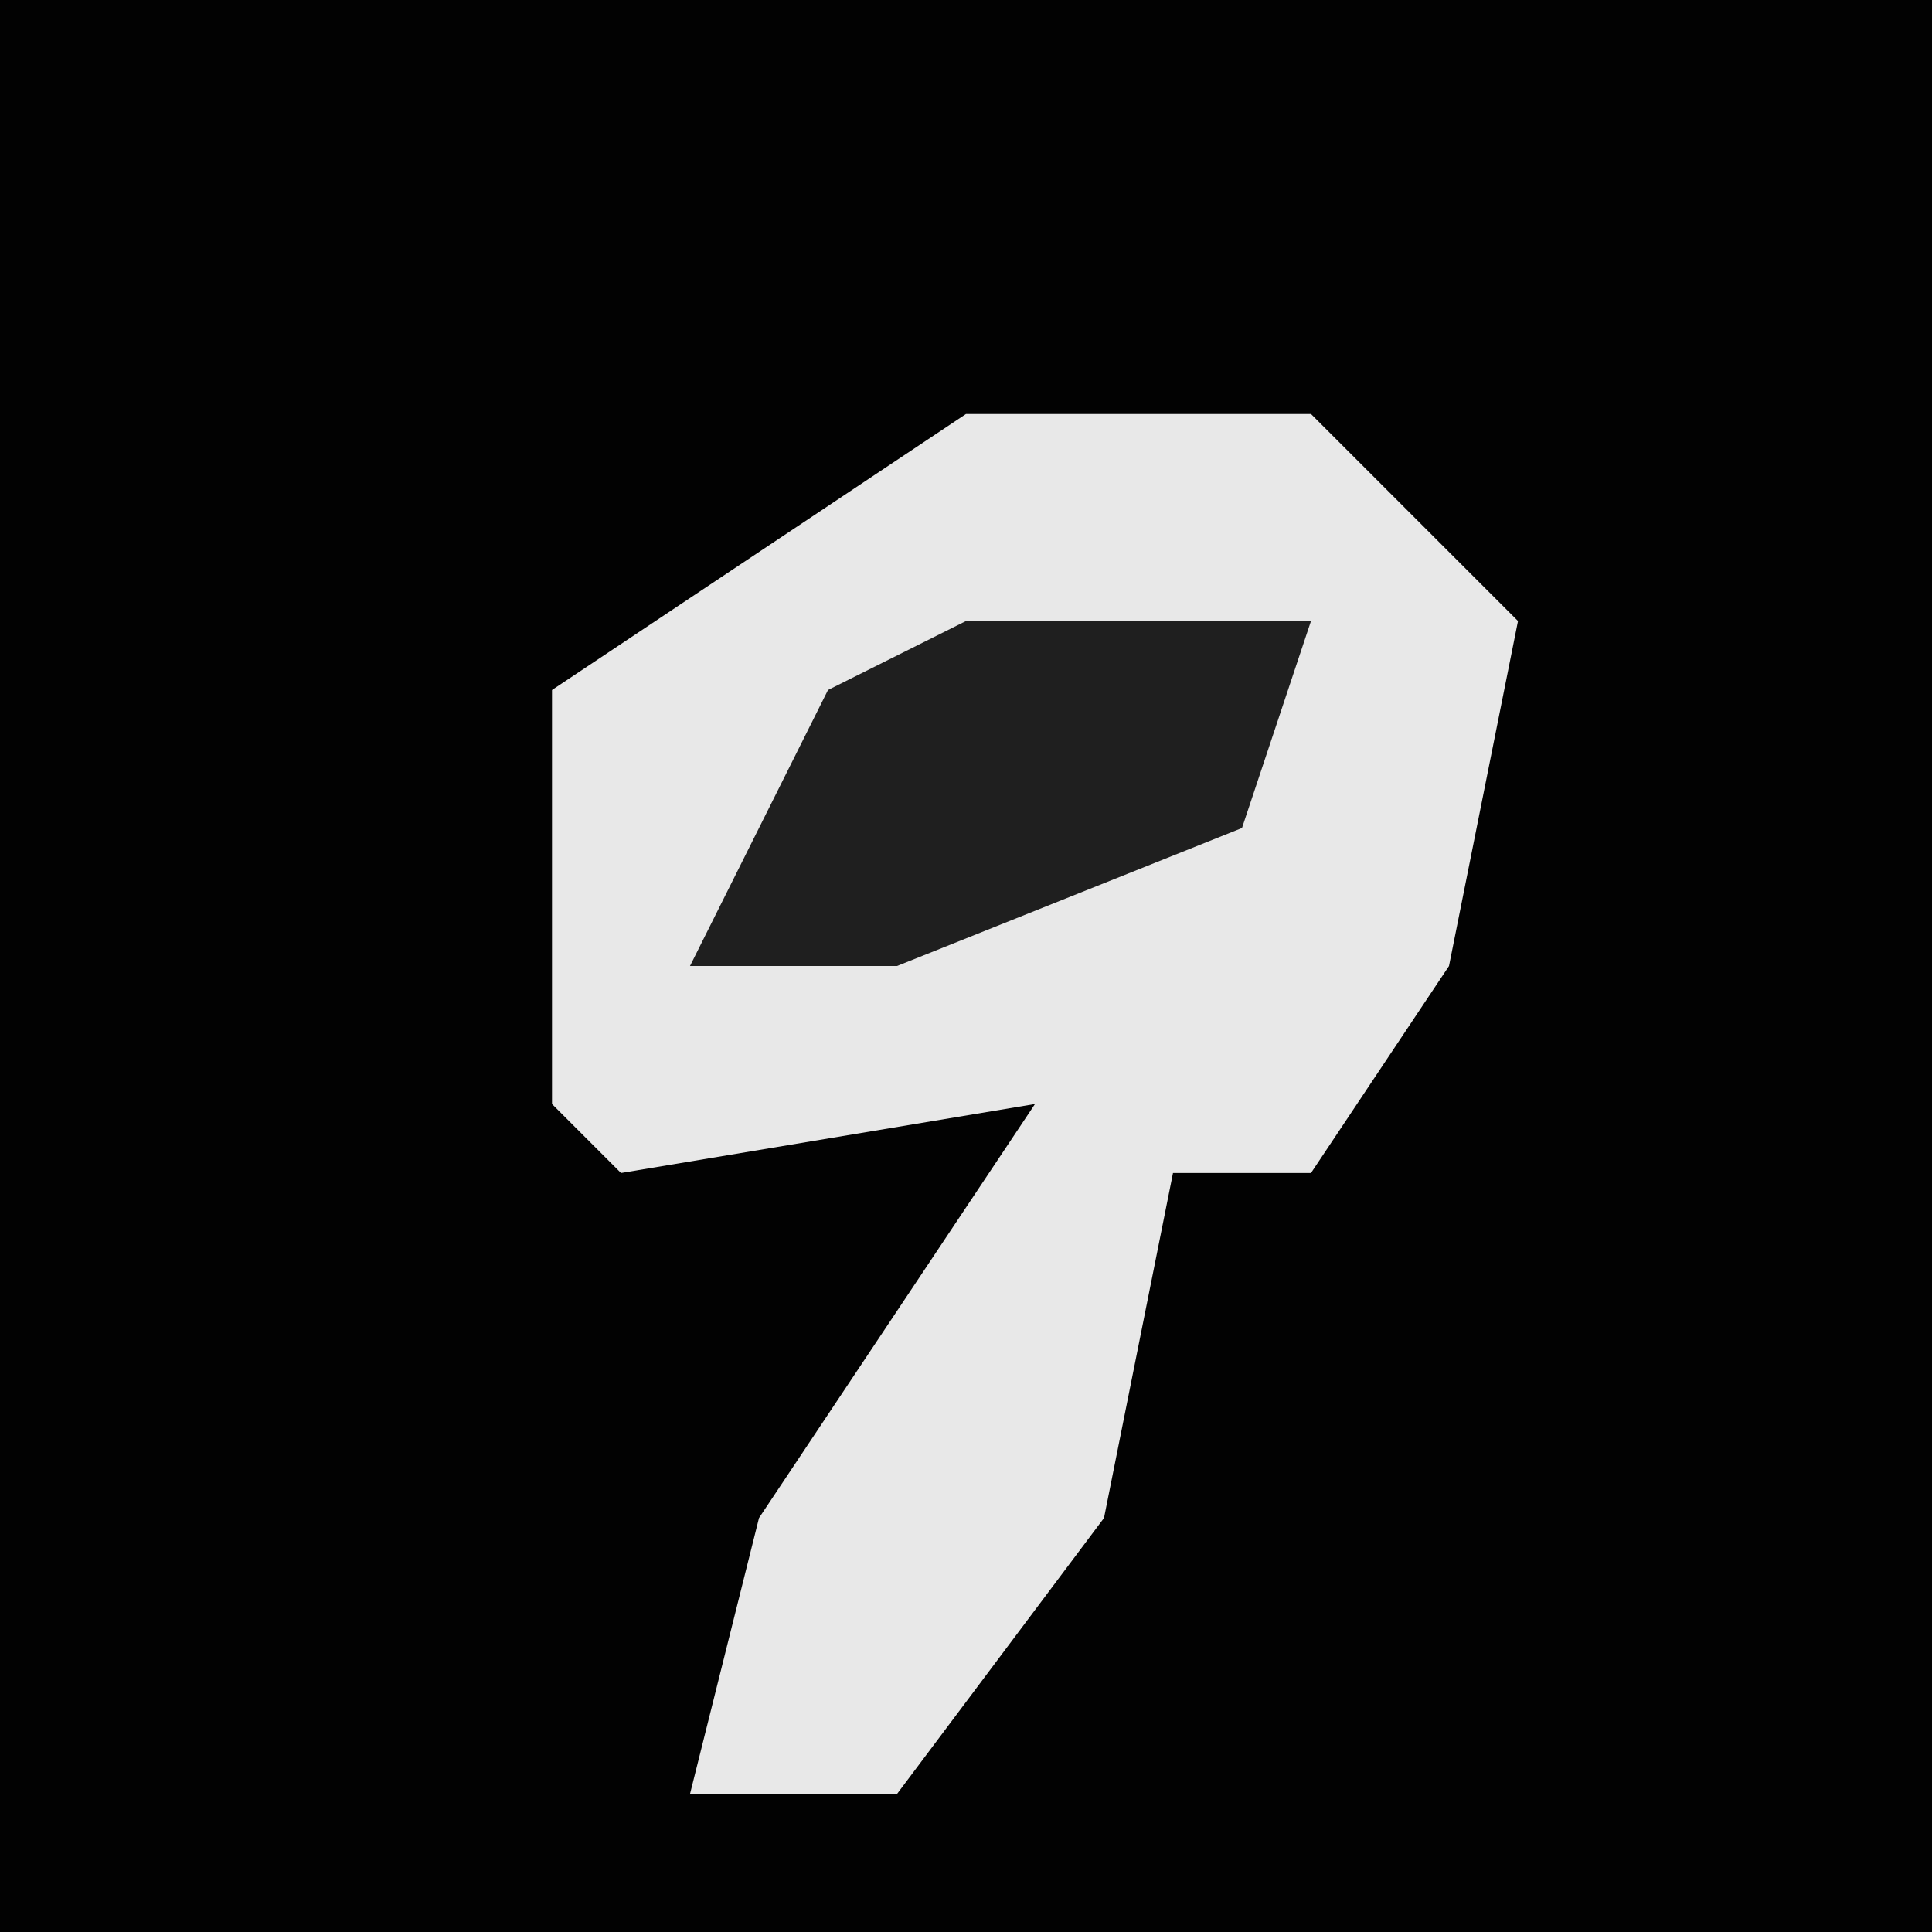 <?xml version="1.0" encoding="UTF-8"?>
<svg version="1.1" xmlns="http://www.w3.org/2000/svg" width="28" height="28">
<path d="M0,0 L28,0 L28,28 L0,28 Z " fill="#020202" transform="translate(0,0)"/>
<path d="M0,0 L5,0 L8,3 L7,8 L5,11 L3,11 L2,16 L-1,20 L-4,20 L-3,16 L1,10 L-5,11 L-6,10 L-6,4 Z " fill="#E8E8E8" transform="translate(14,6)"/>
<path d="M0,0 L5,0 L4,3 L-1,5 L-4,5 L-2,1 Z " fill="#1F1F1F" transform="translate(14,9)"/>
</svg>
